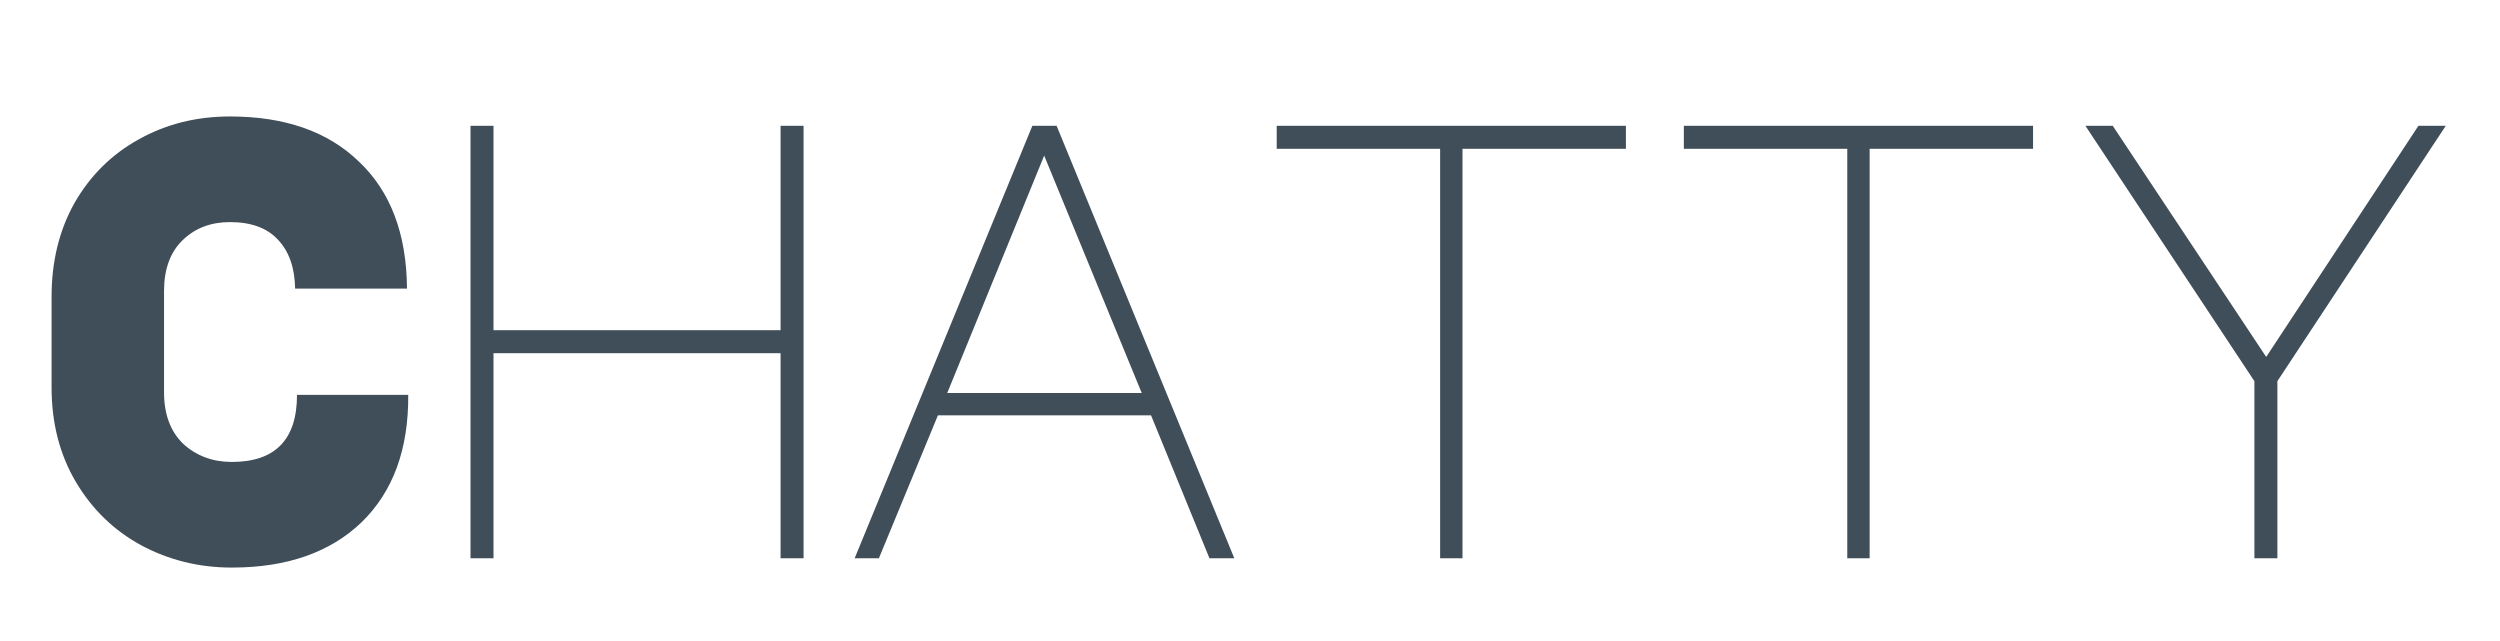 <svg width="515" height="132" viewBox="0 0 515 132" fill="none" xmlns="http://www.w3.org/2000/svg">
<path d="M84.096 81.336C84.181 92.515 80.981 101.261 74.496 107.576C68.011 113.805 59.093 116.92 47.744 116.92C41.003 116.92 34.773 115.384 29.056 112.312C23.424 109.24 18.944 104.888 15.616 99.256C12.288 93.624 10.624 87.139 10.624 79.8V61.112C10.624 53.859 12.203 47.416 15.36 41.784C18.603 36.152 22.997 31.8 28.544 28.728C34.176 25.571 40.448 23.992 47.36 23.992C58.709 23.992 67.584 27.107 73.984 33.336C80.469 39.48 83.755 48.184 83.84 59.448H60.8C60.715 55.096 59.52 51.725 57.216 49.336C54.997 46.947 51.712 45.752 47.36 45.752C43.435 45.752 40.192 46.989 37.632 49.464C35.072 51.939 33.792 55.437 33.792 59.96V80.824C33.792 85.347 35.115 88.888 37.76 91.448C40.491 93.923 43.819 95.16 47.744 95.16C56.704 95.16 61.184 90.552 61.184 81.336H84.096ZM96.926 115V25.912H101.662V68.024H160.798V25.912H165.534V115H160.798V72.76H101.662V115H96.926ZM212.668 25.912H217.66L254.268 115H249.148L237.116 85.56H193.212L181.052 115H176.06L212.668 25.912ZM195.132 80.952H235.196L215.1 32.056L195.132 80.952ZM334.938 25.912V30.648H301.274V115H296.666V30.648H263.002V25.912H334.938ZM418.808 25.912V30.648H385.144V115H380.536V30.648H346.872V25.912H418.808ZM435.222 25.912L466.838 73.528L498.198 25.912H503.83L469.142 78.52V115H464.406V78.52L429.59 25.912H435.222Z" fill="#404E59"/>
</svg>
